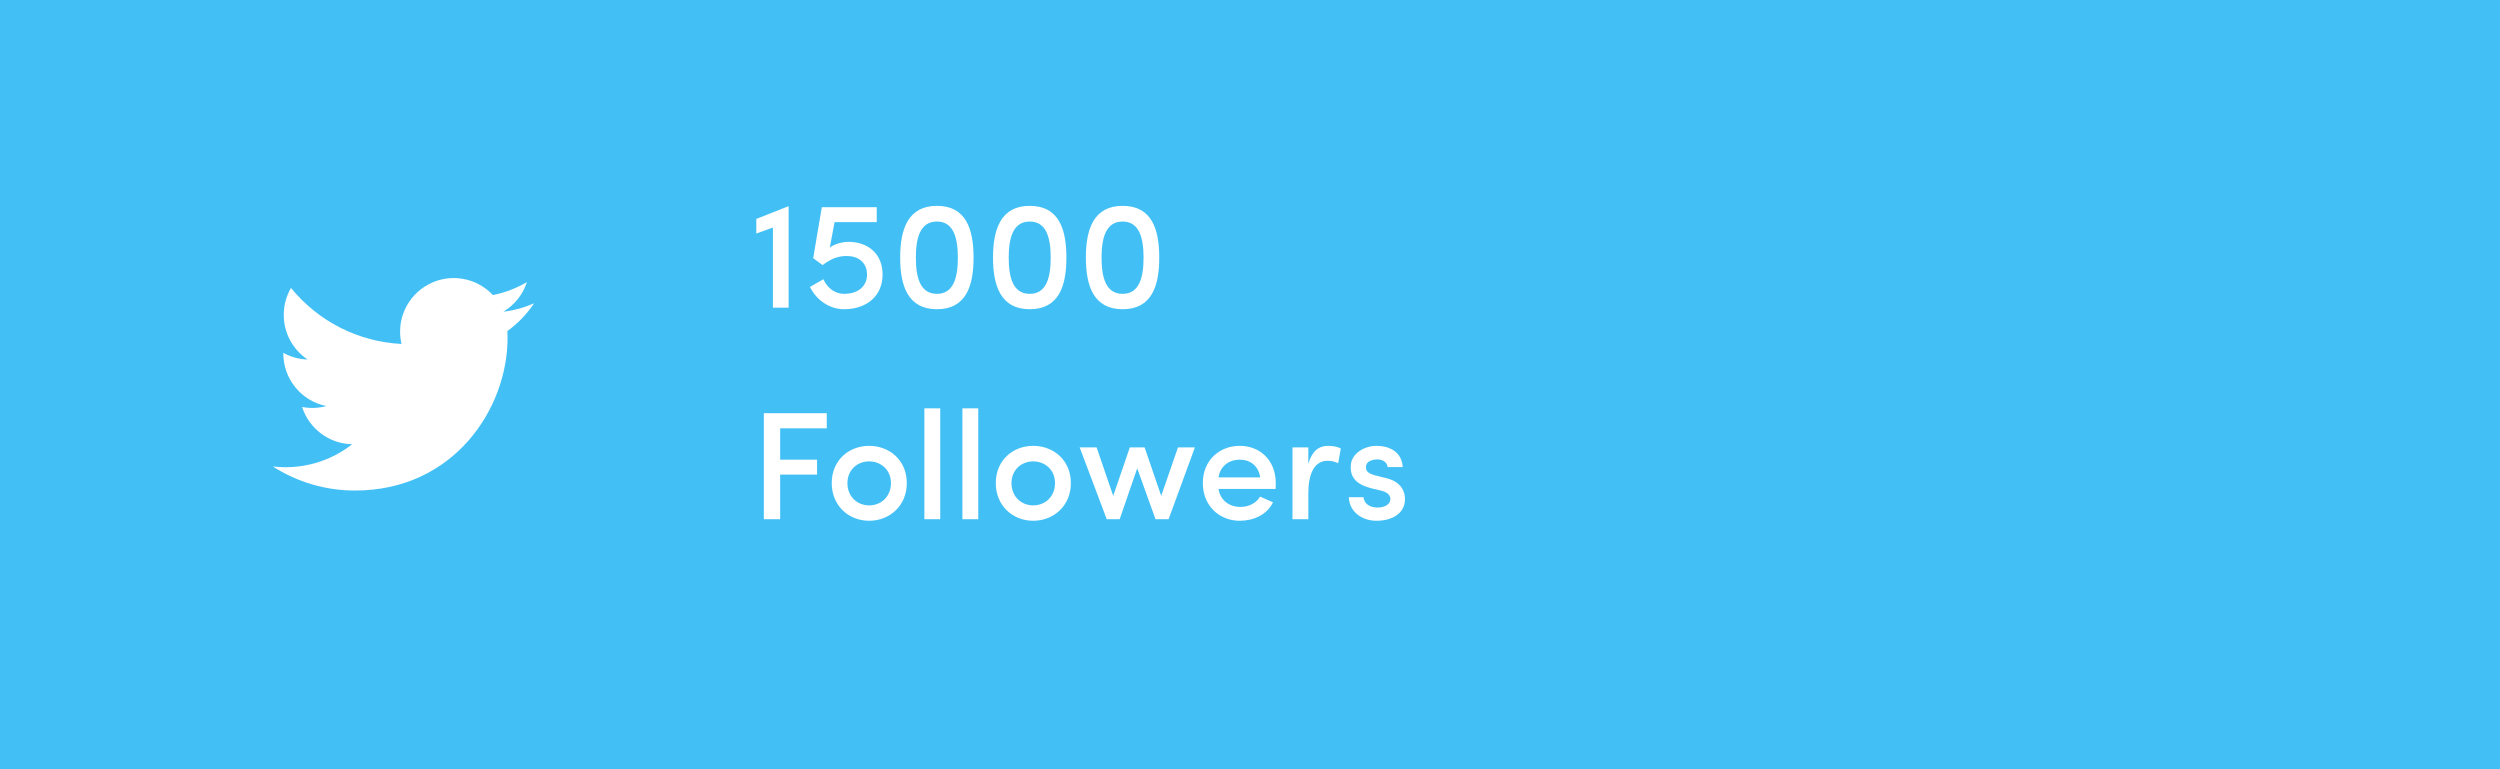<svg width="130" height="40" viewBox="0 0 130 40" fill="none" xmlns="http://www.w3.org/2000/svg">
<rect width="130" height="40" fill="#42C0F5"/>
<g clip-path="url(#clip0_3_368)">
<path d="M27.775 15.771C27.266 15.996 26.726 16.144 26.173 16.209C26.756 15.861 27.192 15.313 27.4 14.667C26.853 14.992 26.254 15.22 25.629 15.343C25.21 14.894 24.654 14.597 24.047 14.496C23.441 14.396 22.819 14.499 22.277 14.789C21.735 15.079 21.304 15.54 21.051 16.1C20.799 16.66 20.738 17.288 20.879 17.886C19.77 17.83 18.686 17.542 17.695 17.04C16.706 16.538 15.832 15.834 15.132 14.973C14.884 15.398 14.754 15.882 14.755 16.375C14.755 17.341 15.247 18.195 15.995 18.695C15.552 18.681 15.119 18.562 14.732 18.347V18.381C14.732 19.025 14.955 19.649 15.363 20.147C15.77 20.646 16.338 20.988 16.969 21.115C16.558 21.227 16.127 21.243 15.709 21.163C15.887 21.718 16.233 22.202 16.7 22.549C17.168 22.897 17.731 23.089 18.313 23.1C17.735 23.554 17.073 23.89 16.365 24.088C15.656 24.286 14.916 24.343 14.186 24.255C15.46 25.074 16.944 25.509 18.459 25.508C23.588 25.508 26.393 21.259 26.393 17.575C26.393 17.455 26.389 17.333 26.384 17.215C26.93 16.82 27.401 16.331 27.775 15.771L27.775 15.771Z" fill="white"/>
</g>
<path d="M39.328 11.384V12.144L40.192 11.832V16H41.008V10.72L39.328 11.384ZM45.086 14.28C45.086 14.824 44.694 15.28 43.886 15.28C43.43 15.28 43.03 14.992 42.814 14.52C42.67 14.6 42.262 14.832 42.118 14.92C42.462 15.624 43.158 16.08 43.886 16.08C45.094 16.08 45.894 15.368 45.894 14.28C45.894 13.16 45.094 12.576 44.126 12.576C43.806 12.576 43.382 12.688 43.15 12.872L43.398 11.552H45.59V10.776H42.734L42.286 13.424L42.774 13.784C43.254 13.424 43.614 13.312 44.038 13.312C44.606 13.312 45.086 13.632 45.086 14.28ZM46.809 13.4C46.809 14.872 47.217 16.08 48.721 16.08C50.233 16.08 50.625 14.872 50.625 13.4C50.625 11.912 50.233 10.704 48.721 10.704C47.217 10.704 46.809 11.912 46.809 13.4ZM47.625 13.4C47.625 12.368 47.849 11.52 48.721 11.52C49.585 11.52 49.809 12.368 49.809 13.4C49.809 14.432 49.585 15.28 48.721 15.28C47.849 15.28 47.625 14.432 47.625 13.4ZM51.637 13.4C51.637 14.872 52.045 16.08 53.549 16.08C55.061 16.08 55.453 14.872 55.453 13.4C55.453 11.912 55.061 10.704 53.549 10.704C52.045 10.704 51.637 11.912 51.637 13.4ZM52.453 13.4C52.453 12.368 52.677 11.52 53.549 11.52C54.413 11.52 54.637 12.368 54.637 13.4C54.637 14.432 54.413 15.28 53.549 15.28C52.677 15.28 52.453 14.432 52.453 13.4ZM56.465 13.4C56.465 14.872 56.873 16.08 58.377 16.08C59.889 16.08 60.281 14.872 60.281 13.4C60.281 11.912 59.889 10.704 58.377 10.704C56.873 10.704 56.465 11.912 56.465 13.4ZM57.281 13.4C57.281 12.368 57.505 11.52 58.377 11.52C59.241 11.52 59.465 12.368 59.465 13.4C59.465 14.432 59.241 15.28 58.377 15.28C57.505 15.28 57.281 14.432 57.281 13.4Z" fill="white"/>
<path d="M39.72 27H40.568V24.68H42.488V23.904H40.568V22.272H42.992V21.488H39.72V27ZM45.194 26.28C44.578 26.28 44.066 25.824 44.066 25.12C44.066 24.44 44.578 23.992 45.194 23.992C45.818 23.992 46.33 24.44 46.33 25.12C46.33 25.824 45.818 26.28 45.194 26.28ZM45.194 27.08C46.258 27.08 47.154 26.304 47.154 25.12C47.154 23.936 46.258 23.184 45.194 23.184C44.138 23.184 43.25 23.936 43.25 25.12C43.25 26.304 44.138 27.08 45.194 27.08ZM48.068 27H48.892V21.232H48.068V27ZM50.045 27H50.869V21.232H50.045V27ZM53.725 26.28C53.109 26.28 52.597 25.824 52.597 25.12C52.597 24.44 53.109 23.992 53.725 23.992C54.349 23.992 54.861 24.44 54.861 25.12C54.861 25.824 54.349 26.28 53.725 26.28ZM53.725 27.08C54.789 27.08 55.685 26.304 55.685 25.12C55.685 23.936 54.789 23.184 53.725 23.184C52.669 23.184 51.781 23.936 51.781 25.12C51.781 26.304 52.669 27.08 53.725 27.08ZM62.135 23.264H61.255L60.383 25.784L59.519 23.264H58.751L57.887 25.784L57.023 23.264H56.143L57.551 27H58.223L59.135 24.352L60.087 27H60.767L62.135 23.264ZM66.339 25.12C66.339 23.936 65.523 23.184 64.467 23.184C63.411 23.184 62.547 23.936 62.547 25.12C62.547 26.304 63.411 27.08 64.467 27.08C65.163 27.08 65.875 26.784 66.195 26.12L65.523 25.824C65.331 26.168 64.923 26.36 64.507 26.36C63.899 26.36 63.451 26 63.363 25.424H66.331C66.339 25.336 66.339 25.208 66.339 25.12ZM63.363 24.824C63.451 24.248 63.891 23.904 64.467 23.904C65.035 23.904 65.443 24.24 65.531 24.824H63.363ZM68.033 25.656C68.033 24.664 68.329 23.96 69.033 23.96C69.193 23.96 69.369 23.984 69.585 24.088L69.721 23.328C69.601 23.24 69.321 23.184 69.057 23.184C68.585 23.184 68.225 23.448 68.033 24.12V23.264H67.209V27H68.033V25.656ZM71.78 25.504C72.06 25.568 72.3 25.696 72.3 25.944C72.3 26.224 72.012 26.392 71.636 26.392C71.196 26.392 70.94 26.176 70.9 25.856H70.14C70.164 26.648 70.868 27.08 71.572 27.08C72.428 27.08 73.06 26.672 73.06 25.952C73.06 25.584 72.884 25.056 72.084 24.864L71.508 24.72C71.308 24.664 71.108 24.584 71.052 24.432C71.012 24.312 71.02 24.2 71.084 24.096C71.172 23.968 71.396 23.888 71.612 23.888C71.868 23.888 72.124 24.008 72.156 24.288H72.94C72.9 23.488 72.236 23.184 71.58 23.184C70.9 23.184 70.284 23.616 70.244 24.168C70.188 24.776 70.476 25.168 71.276 25.384L71.78 25.504Z" fill="white"/>
<defs>
<clipPath id="clip0_3_368">
<rect width="16" height="16" fill="white" transform="translate(13 12)"/>
</clipPath>
</defs>
</svg>
